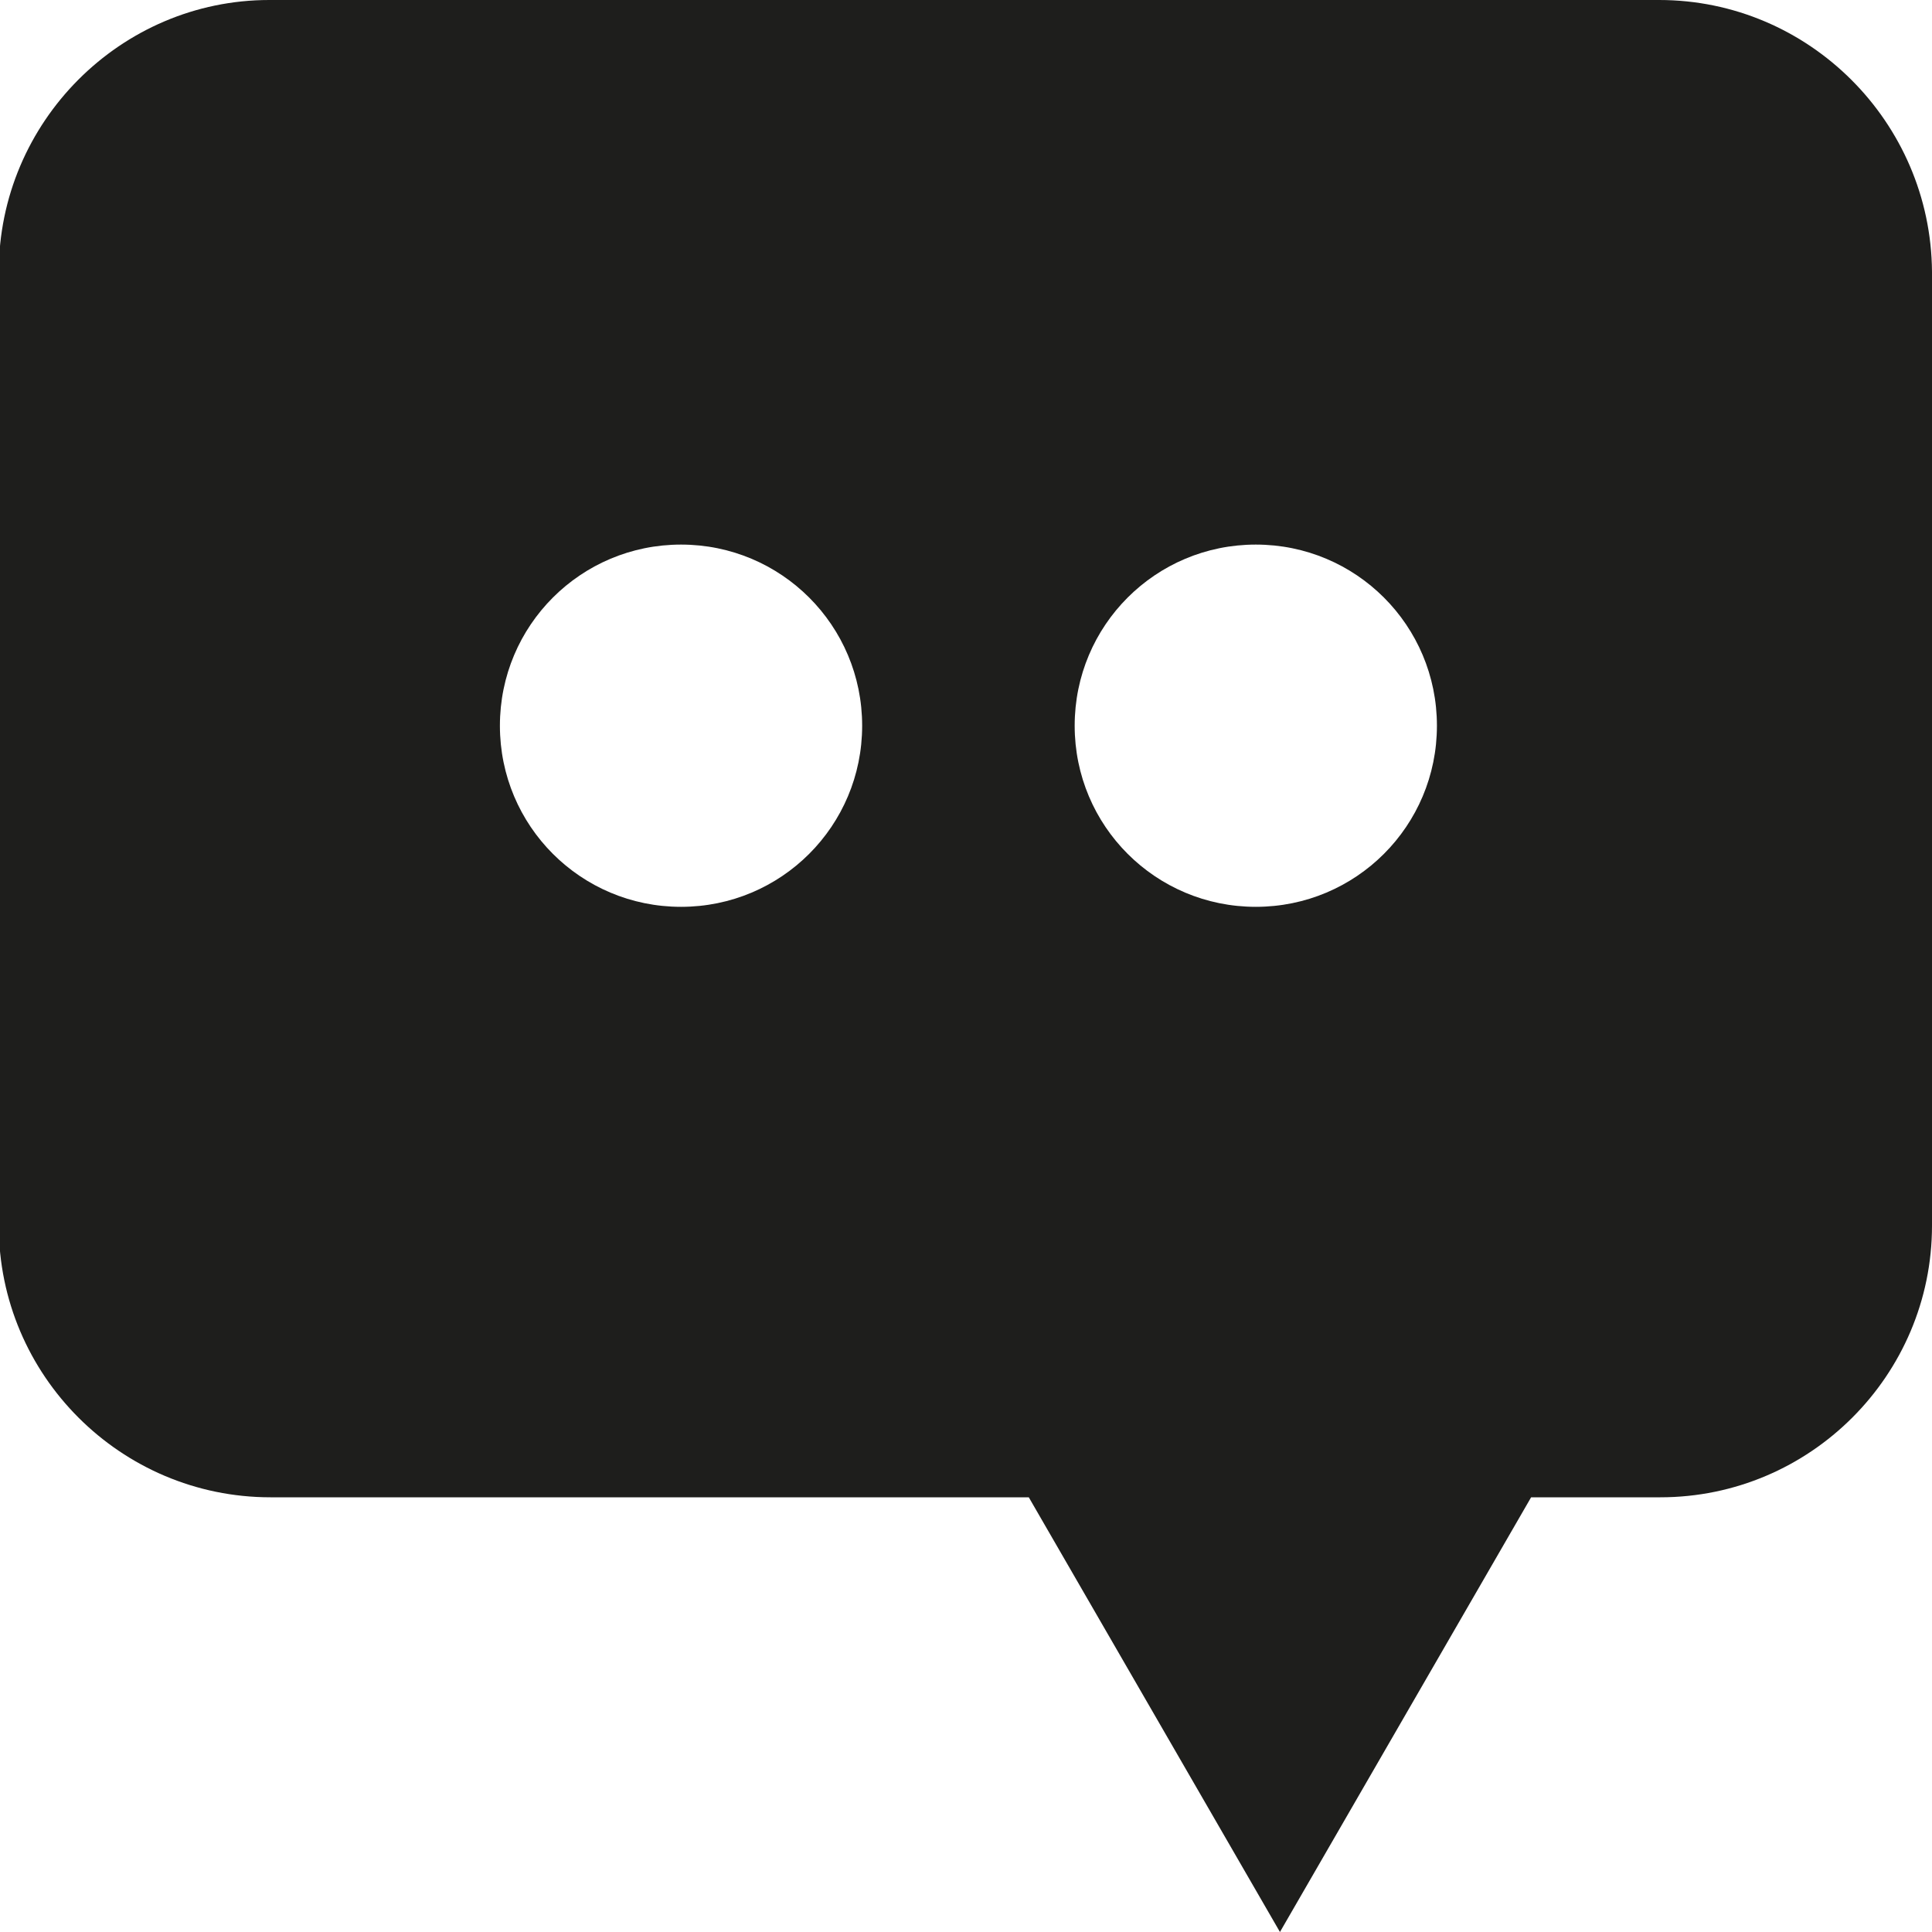 <?xml version="1.0" encoding="UTF-8"?>
<svg id="a" data-name="3219" xmlns="http://www.w3.org/2000/svg" viewBox="0 0 16 16">
  <path d="M13.74,0H2.23C1,0-.01,1.01-.01,2.25v7.9c0,1.24,1.01,2.25,2.25,2.25h6.28l2.08,3.6,2.08-3.6h1.07c1.24,0,2.25-1.01,2.25-2.25V2.25C15.99,1.01,14.98,0,13.74,0ZM5.64,7.51c-.83,0-1.5-.67-1.5-1.5s.67-1.5,1.5-1.5,1.5.67,1.5,1.5-.67,1.5-1.5,1.5ZM10.4,7.51c-.83,0-1.5-.67-1.5-1.5s.67-1.5,1.5-1.5,1.5.67,1.5,1.5-.67,1.5-1.5,1.5Z" fill="#1e1e1c"/>
</svg>